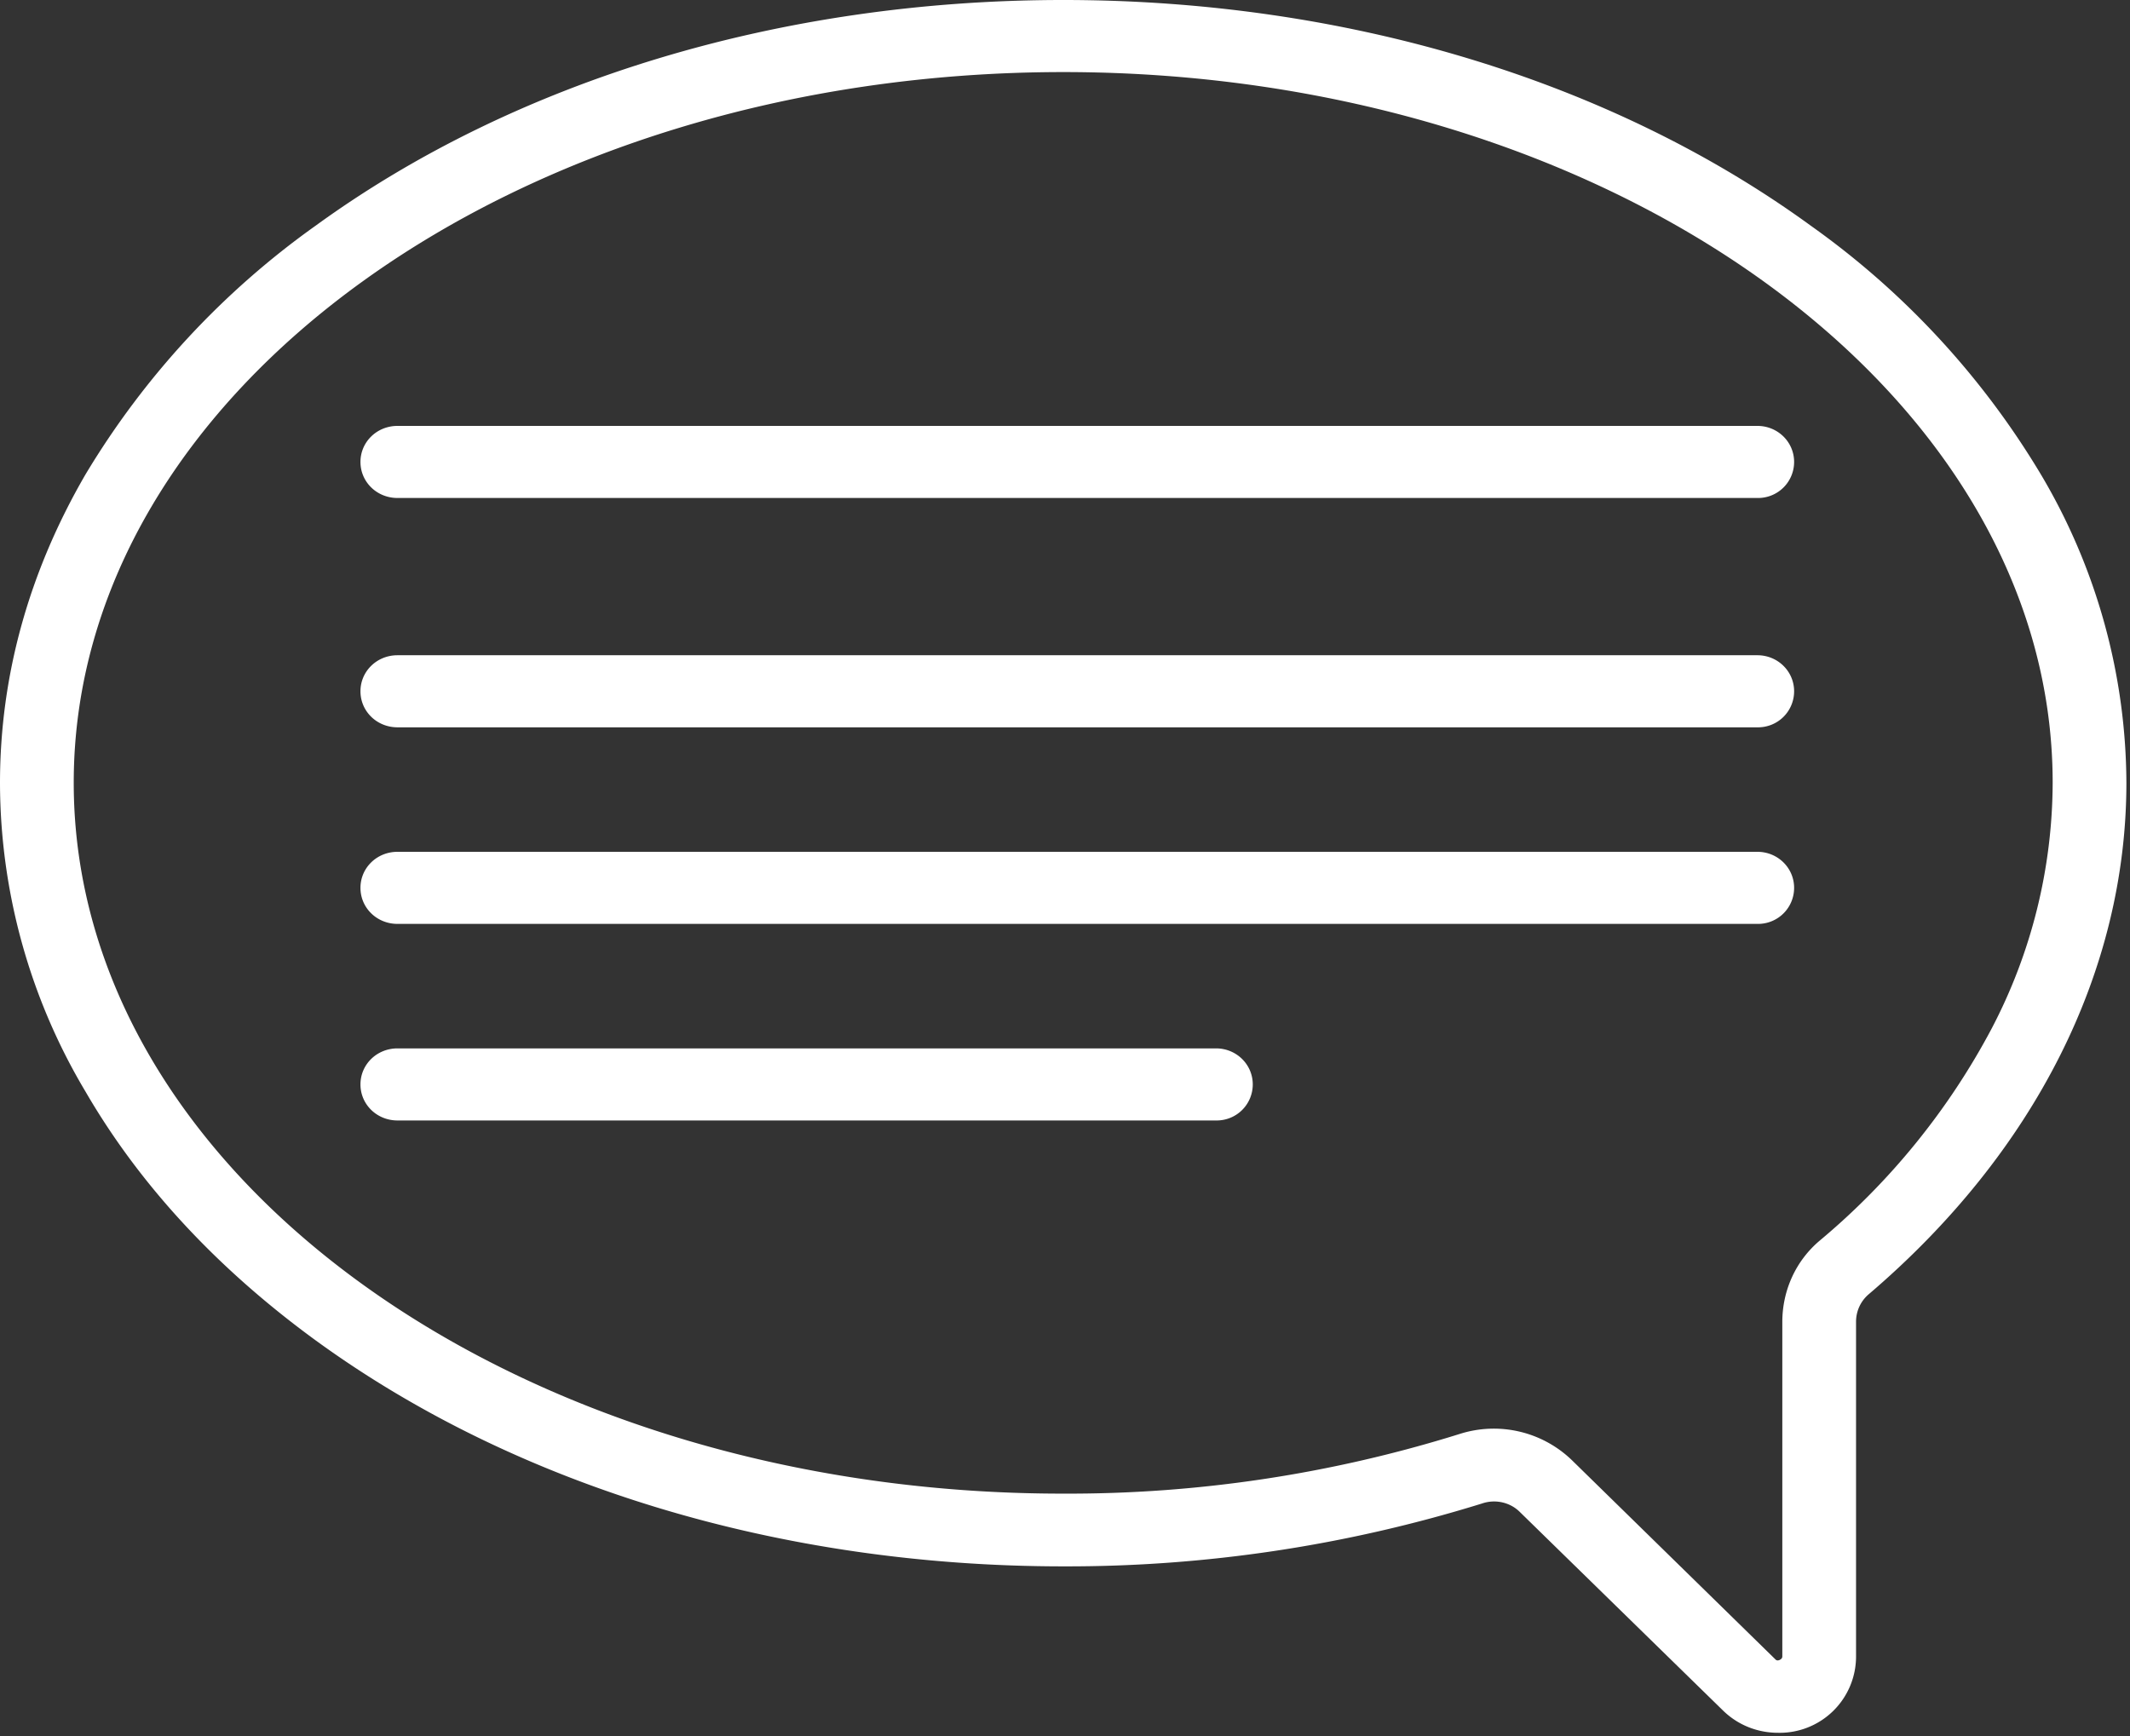 <svg xmlns="http://www.w3.org/2000/svg" xmlns:xlink="http://www.w3.org/1999/xlink" width="65" height="53" viewBox="0 0 65 53"><rect x="0" y="0" width="65" height="53" fill="#333333" stroke="none"/><defs><path id="7lqta" d="M444.63 2874h-41.5c-.63 0-1.13.49-1.13 1.1 0 .61.5 1.1 1.13 1.1h41.5a1.1 1.1 0 0 0 1.12-1.1c0-.61-.5-1.1-1.12-1.1z"/><path id="7lqtb" d="M444.63 2881h-41.5c-.63 0-1.13.49-1.13 1.1 0 .61.5 1.1 1.13 1.1h41.5a1.1 1.1 0 0 0 1.12-1.1c0-.61-.5-1.1-1.12-1.1z"/><path id="7lqtc" d="M444.63 2887h-41.5c-.63 0-1.13.49-1.13 1.1 0 .61.5 1.1 1.13 1.1h41.5a1.1 1.1 0 0 0 1.12-1.1c0-.61-.5-1.1-1.12-1.1z"/><path id="7lqtd" d="M428.11 2893h-24.98c-.63 0-1.13.49-1.13 1.1 0 .61.5 1.1 1.13 1.1h24.98a1.1 1.1 0 0 0 1.12-1.1c0-.61-.5-1.1-1.12-1.1z"/><path id="7lqte" d="M455.89 2884.89c0 5.74-2.79 11.29-7.87 15.62a1.1 1.1 0 0 0-.38.83v10.23a2.33 2.33 0 0 1-2.38 2.32c-.62 0-1.22-.23-1.68-.68l-6.2-6.06c-.29-.29-.74-.4-1.15-.26a42.66 42.66 0 0 1-12.78 1.92c-8.61 0-16.71-2.45-22.82-6.9-3-2.19-5.36-4.73-7.02-7.59a18.45 18.45 0 0 1-2.61-9.42c0-3.27.88-6.44 2.61-9.42a25.26 25.26 0 0 1 7.02-7.59c6.11-4.44 14.21-6.89 22.82-6.89 8.6 0 16.71 2.45 22.81 6.89a25.12 25.12 0 0 1 7.02 7.59 18.57 18.57 0 0 1 2.61 9.41zm-4.12 7.52a16.26 16.26 0 0 0 1.87-7.52c0-11.95-13.55-21.69-30.19-21.69-16.65 0-30.2 9.73-30.2 21.69 0 11.97 13.55 21.71 30.2 21.7a40 40 0 0 0 12.09-1.82 3.43 3.43 0 0 1 3.44.81l6.19 6.06c.02.02.05.06.13.03.09-.04.09-.09.09-.12v-10.2c0-.96.41-1.87 1.15-2.49a21.62 21.62 0 0 0 5.23-6.45z"/></defs><g><g transform="translate(-391 -2861)"><use fill="#fff" xlink:href="#7lqta"/></g><g transform="translate(-391 -2861)"><use fill="#fff" xlink:href="#7lqtb"/></g><g transform="translate(-391 -2861)"><use fill="#fff" xlink:href="#7lqtc"/></g><g transform="translate(-391 -2861)"><use fill="#fff" xlink:href="#7lqtd"/></g><g transform="translate(-391 -2861)"><use fill="#fff" xlink:href="#7lqte"/></g></g></svg>